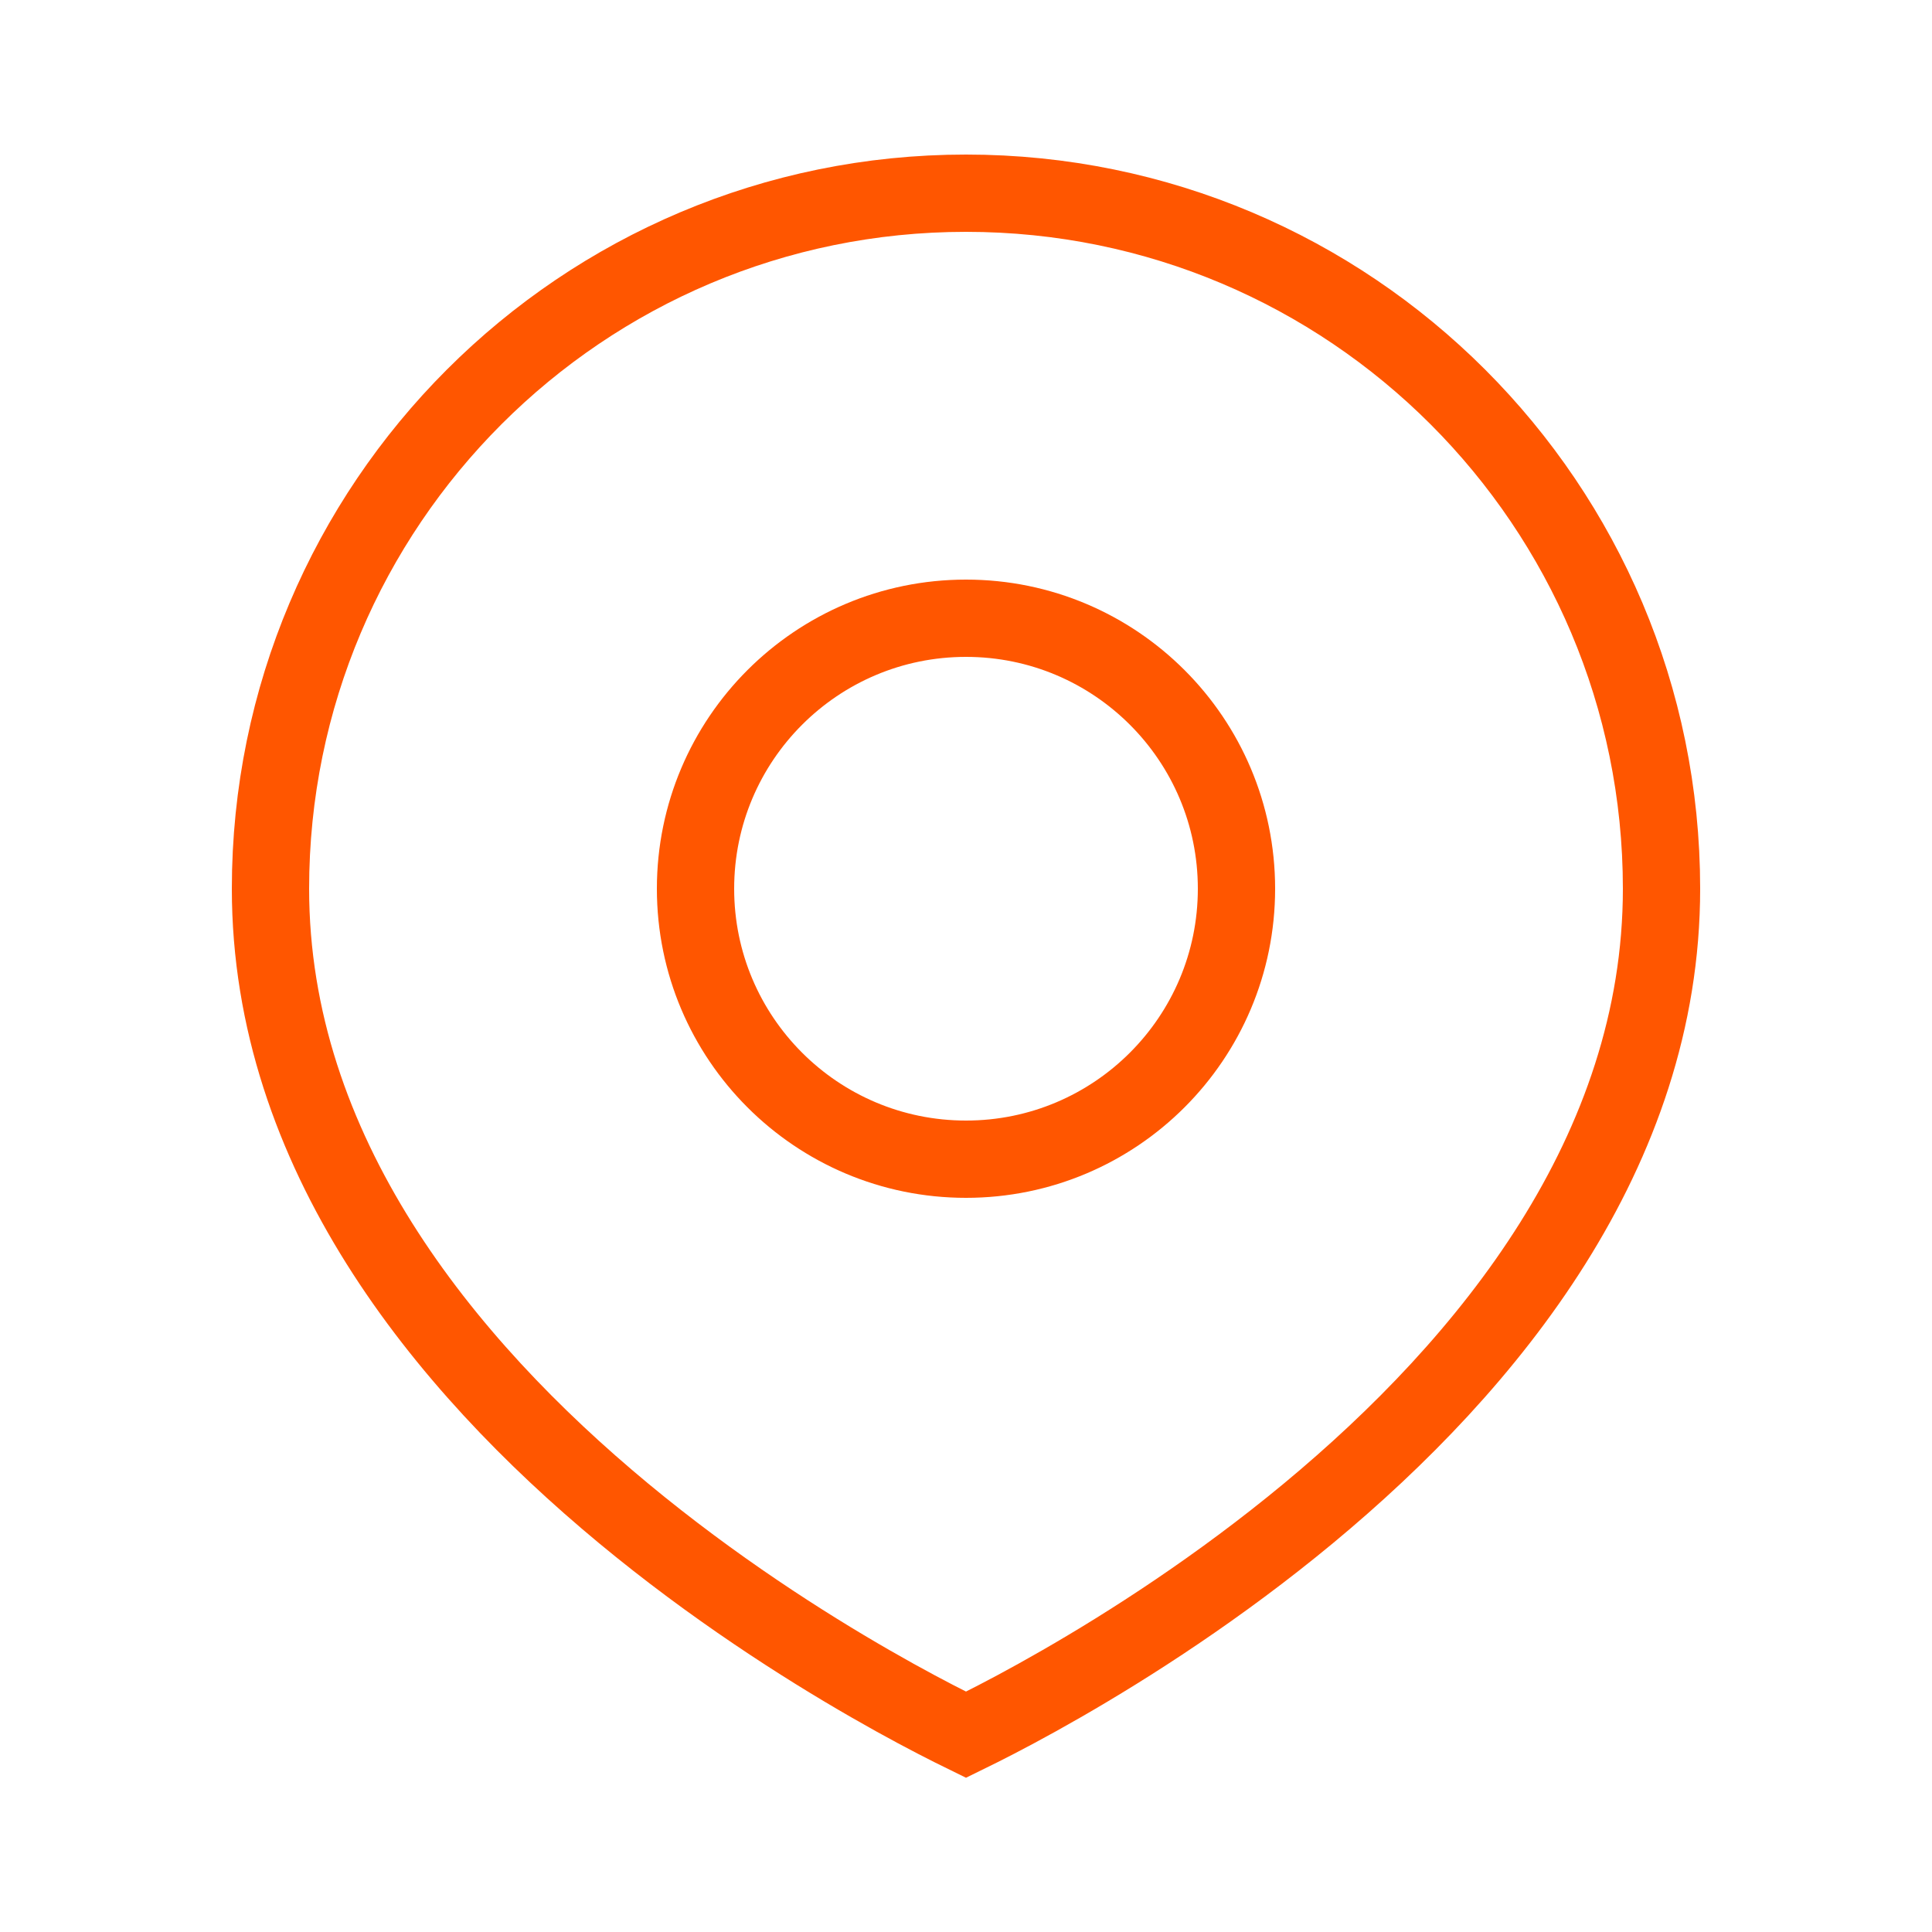<svg width="50" height="50" viewBox="0 0 50 50" fill="none" xmlns="http://www.w3.org/2000/svg">
<path d="M43 23C43 29.794 38.538 35.288 33.862 39.165C31.542 41.088 29.217 42.573 27.47 43.577C26.598 44.079 25.872 44.459 25.368 44.712C25.227 44.783 25.104 44.843 25 44.894C24.896 44.843 24.773 44.783 24.632 44.712C24.128 44.459 23.402 44.079 22.53 43.577C20.783 42.573 18.458 41.088 16.138 39.165C11.462 35.288 7 29.794 7 23C7 13.059 15.059 5 25 5C34.941 5 43 13.059 43 23Z" stroke="#FF5600" stroke-width="2"/>
<circle cx="25" cy="23" r="7" stroke="#FF5600" stroke-width="2"/>
</svg>
